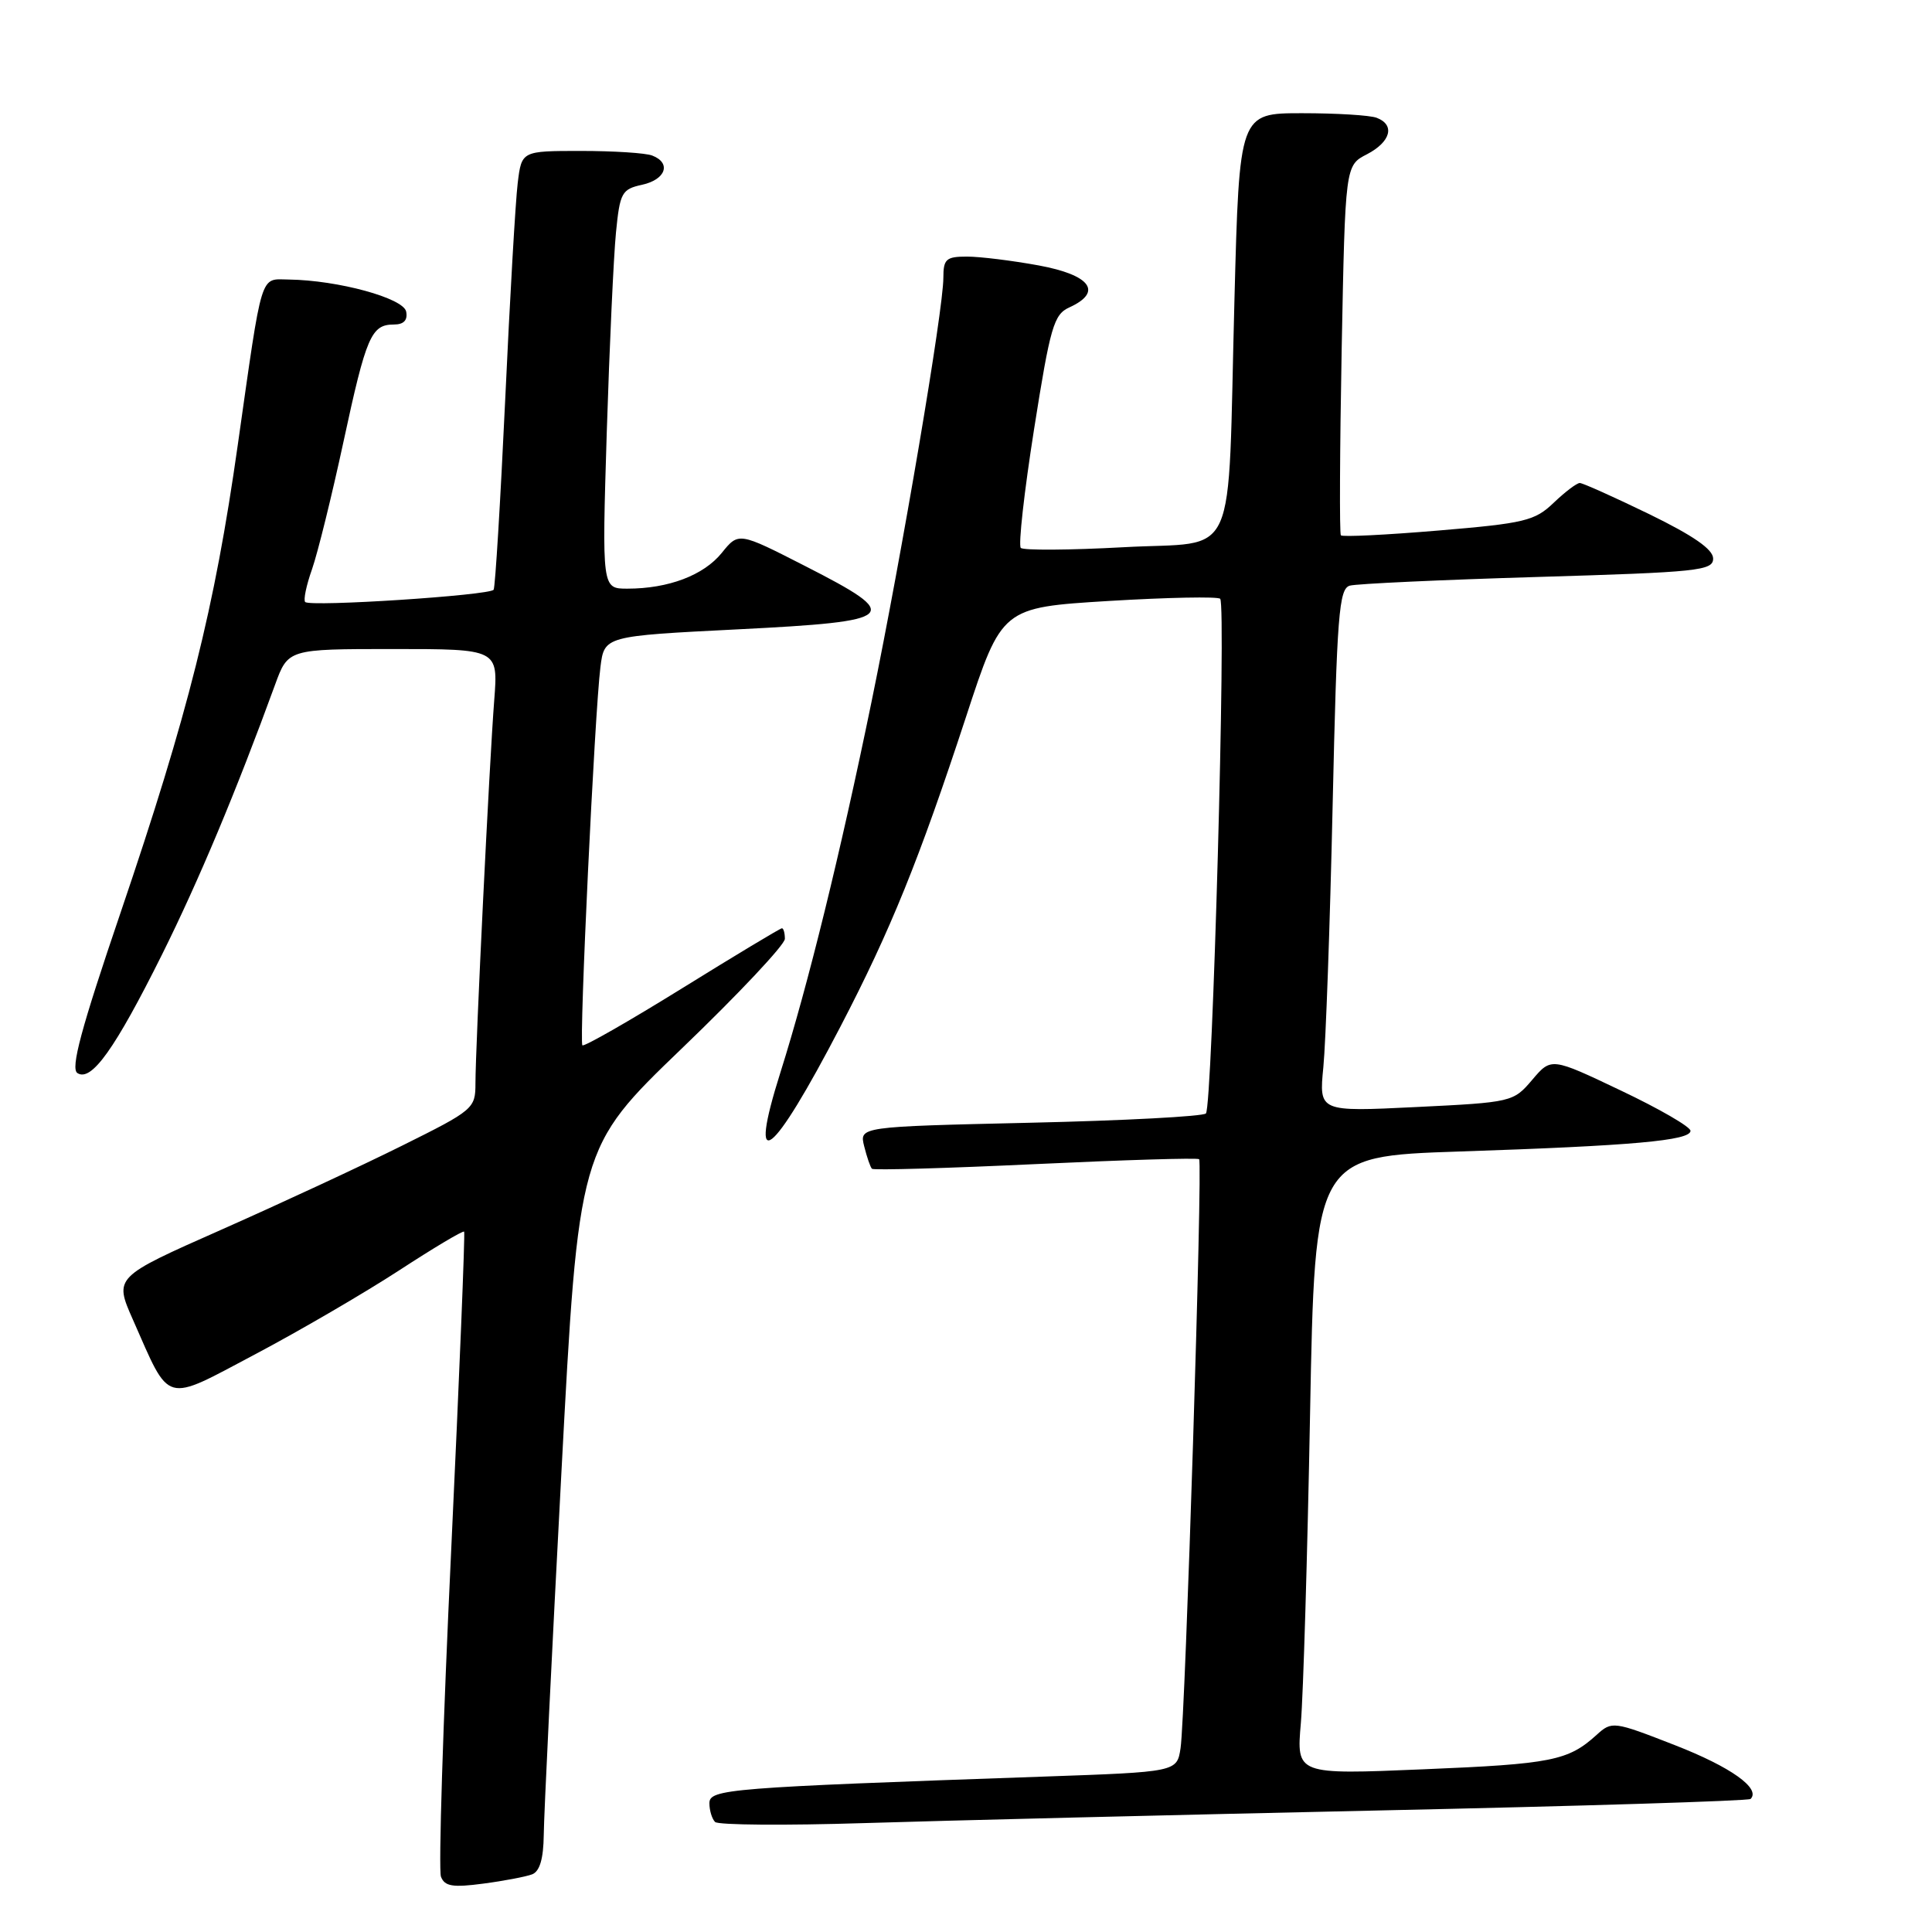 <?xml version="1.0" encoding="UTF-8" standalone="no"?>
<!DOCTYPE svg PUBLIC "-//W3C//DTD SVG 1.1//EN" "http://www.w3.org/Graphics/SVG/1.1/DTD/svg11.dtd" >
<svg xmlns="http://www.w3.org/2000/svg" xmlns:xlink="http://www.w3.org/1999/xlink" version="1.1" viewBox="0 0 256 256">
 <g >
 <path fill="currentColor"
d=" M 70.51 248.36 C 71.52 247.97 72.01 246.30 72.05 243.14 C 72.07 240.59 73.12 219.05 74.38 195.29 C 76.67 152.08 76.67 152.08 90.33 138.94 C 97.85 131.72 104.00 125.18 104.00 124.40 C 104.00 123.63 103.82 123.00 103.61 123.00 C 103.39 123.00 97.44 126.58 90.39 130.95 C 83.34 135.32 77.39 138.72 77.17 138.51 C 76.72 138.05 78.79 94.54 79.56 88.39 C 80.08 84.28 80.08 84.28 97.79 83.39 C 119.11 82.32 119.78 81.68 106.68 75.00 C 97.87 70.50 97.87 70.50 95.64 73.26 C 93.24 76.23 88.57 78.00 83.13 78.00 C 79.76 78.00 79.76 78.00 80.40 57.25 C 80.76 45.84 81.31 33.94 81.62 30.81 C 82.14 25.52 82.39 25.07 85.09 24.48 C 88.23 23.79 88.98 21.59 86.42 20.61 C 85.55 20.27 81.30 20.00 76.98 20.00 C 69.12 20.00 69.12 20.00 68.60 24.25 C 68.31 26.59 67.56 39.52 66.94 53.00 C 66.31 66.47 65.62 77.79 65.41 78.14 C 64.95 78.89 41.11 80.44 40.44 79.77 C 40.18 79.52 40.59 77.55 41.35 75.41 C 42.10 73.26 43.98 65.65 45.52 58.50 C 48.53 44.53 49.19 43.00 52.20 43.00 C 53.50 43.00 54.04 42.43 53.82 41.29 C 53.47 39.50 44.79 37.13 38.27 37.04 C 34.40 36.99 34.82 35.65 31.50 59.00 C 28.44 80.61 24.95 94.52 15.99 120.89 C 10.74 136.32 9.32 141.59 10.26 142.19 C 12.11 143.38 15.23 139.00 21.46 126.50 C 26.35 116.67 31.31 104.82 36.44 90.75 C 38.17 86.00 38.17 86.00 52.09 86.00 C 66.01 86.00 66.01 86.00 65.49 92.75 C 64.85 100.93 63.00 138.75 63.00 143.55 C 63.00 146.89 62.75 147.10 53.25 151.82 C 47.89 154.49 37.12 159.49 29.31 162.95 C 15.12 169.23 15.12 169.23 17.61 174.86 C 22.63 186.22 21.58 185.92 33.81 179.45 C 39.69 176.34 48.26 171.34 52.86 168.35 C 57.46 165.35 61.35 163.03 61.50 163.20 C 61.64 163.36 60.87 182.31 59.79 205.29 C 58.70 228.27 58.09 247.79 58.43 248.67 C 58.92 249.95 59.98 250.13 64.03 249.59 C 66.78 249.23 69.69 248.67 70.51 248.36 Z  M 182.50 239.90 C 209.44 239.32 231.70 238.63 231.96 238.37 C 233.35 236.99 229.34 234.13 221.95 231.25 C 213.78 228.06 213.59 228.04 211.56 229.88 C 207.79 233.30 205.62 233.74 188.64 234.44 C 171.78 235.15 171.78 235.15 172.37 228.32 C 172.69 224.57 173.24 206.14 173.59 187.36 C 174.23 153.22 174.23 153.22 193.37 152.58 C 216.31 151.82 224.00 151.13 224.00 149.84 C 224.00 149.31 219.85 146.91 214.77 144.50 C 205.55 140.11 205.55 140.11 203.02 143.09 C 200.53 146.02 200.34 146.07 187.63 146.69 C 174.77 147.32 174.77 147.32 175.35 141.41 C 175.67 138.16 176.23 122.58 176.58 106.78 C 177.15 81.39 177.42 78.01 178.86 77.60 C 179.76 77.35 190.96 76.83 203.75 76.45 C 225.01 75.82 227.00 75.62 227.00 74.01 C 227.00 72.79 224.38 70.98 218.52 68.12 C 213.86 65.86 209.72 64.00 209.33 64.00 C 208.93 64.00 207.38 65.18 205.87 66.62 C 203.37 69.02 202.03 69.34 190.58 70.30 C 183.67 70.88 177.87 71.17 177.67 70.93 C 177.48 70.69 177.53 59.57 177.78 46.21 C 178.25 21.92 178.25 21.92 181.13 20.44 C 184.28 18.80 184.89 16.55 182.42 15.61 C 181.55 15.27 177.10 15.00 172.53 15.00 C 164.22 15.00 164.22 15.00 163.57 39.75 C 162.62 75.41 164.31 71.65 148.88 72.51 C 141.74 72.90 135.61 72.94 135.26 72.60 C 134.92 72.25 135.71 65.17 137.02 56.87 C 139.17 43.26 139.63 41.67 141.70 40.73 C 146.17 38.69 144.52 36.44 137.63 35.17 C 134.13 34.53 129.86 34.00 128.13 34.00 C 125.36 34.00 125.00 34.33 125.00 36.81 C 125.00 41.05 119.55 73.21 115.48 93.00 C 111.33 113.18 107.08 130.47 103.42 142.07 C 98.99 156.08 102.22 153.61 111.38 136.00 C 118.02 123.23 121.77 113.98 128.00 95.00 C 132.75 80.50 132.75 80.50 146.93 79.63 C 154.72 79.16 161.36 79.03 161.68 79.34 C 162.50 80.16 160.65 146.68 159.79 147.54 C 159.40 147.93 148.90 148.49 136.47 148.77 C 113.86 149.29 113.86 149.29 114.51 151.89 C 114.87 153.33 115.33 154.67 115.54 154.87 C 115.75 155.08 125.50 154.80 137.21 154.25 C 148.92 153.70 158.67 153.40 158.89 153.60 C 159.38 154.04 157.07 227.41 156.43 231.64 C 155.95 234.79 155.95 234.79 138.22 235.41 C 96.43 236.87 94.00 237.06 94.00 238.94 C 94.00 239.89 94.34 241.00 94.75 241.42 C 95.16 241.83 104.05 241.90 114.50 241.57 C 124.95 241.24 155.55 240.49 182.50 239.90 Z "/>
</g>
</svg>